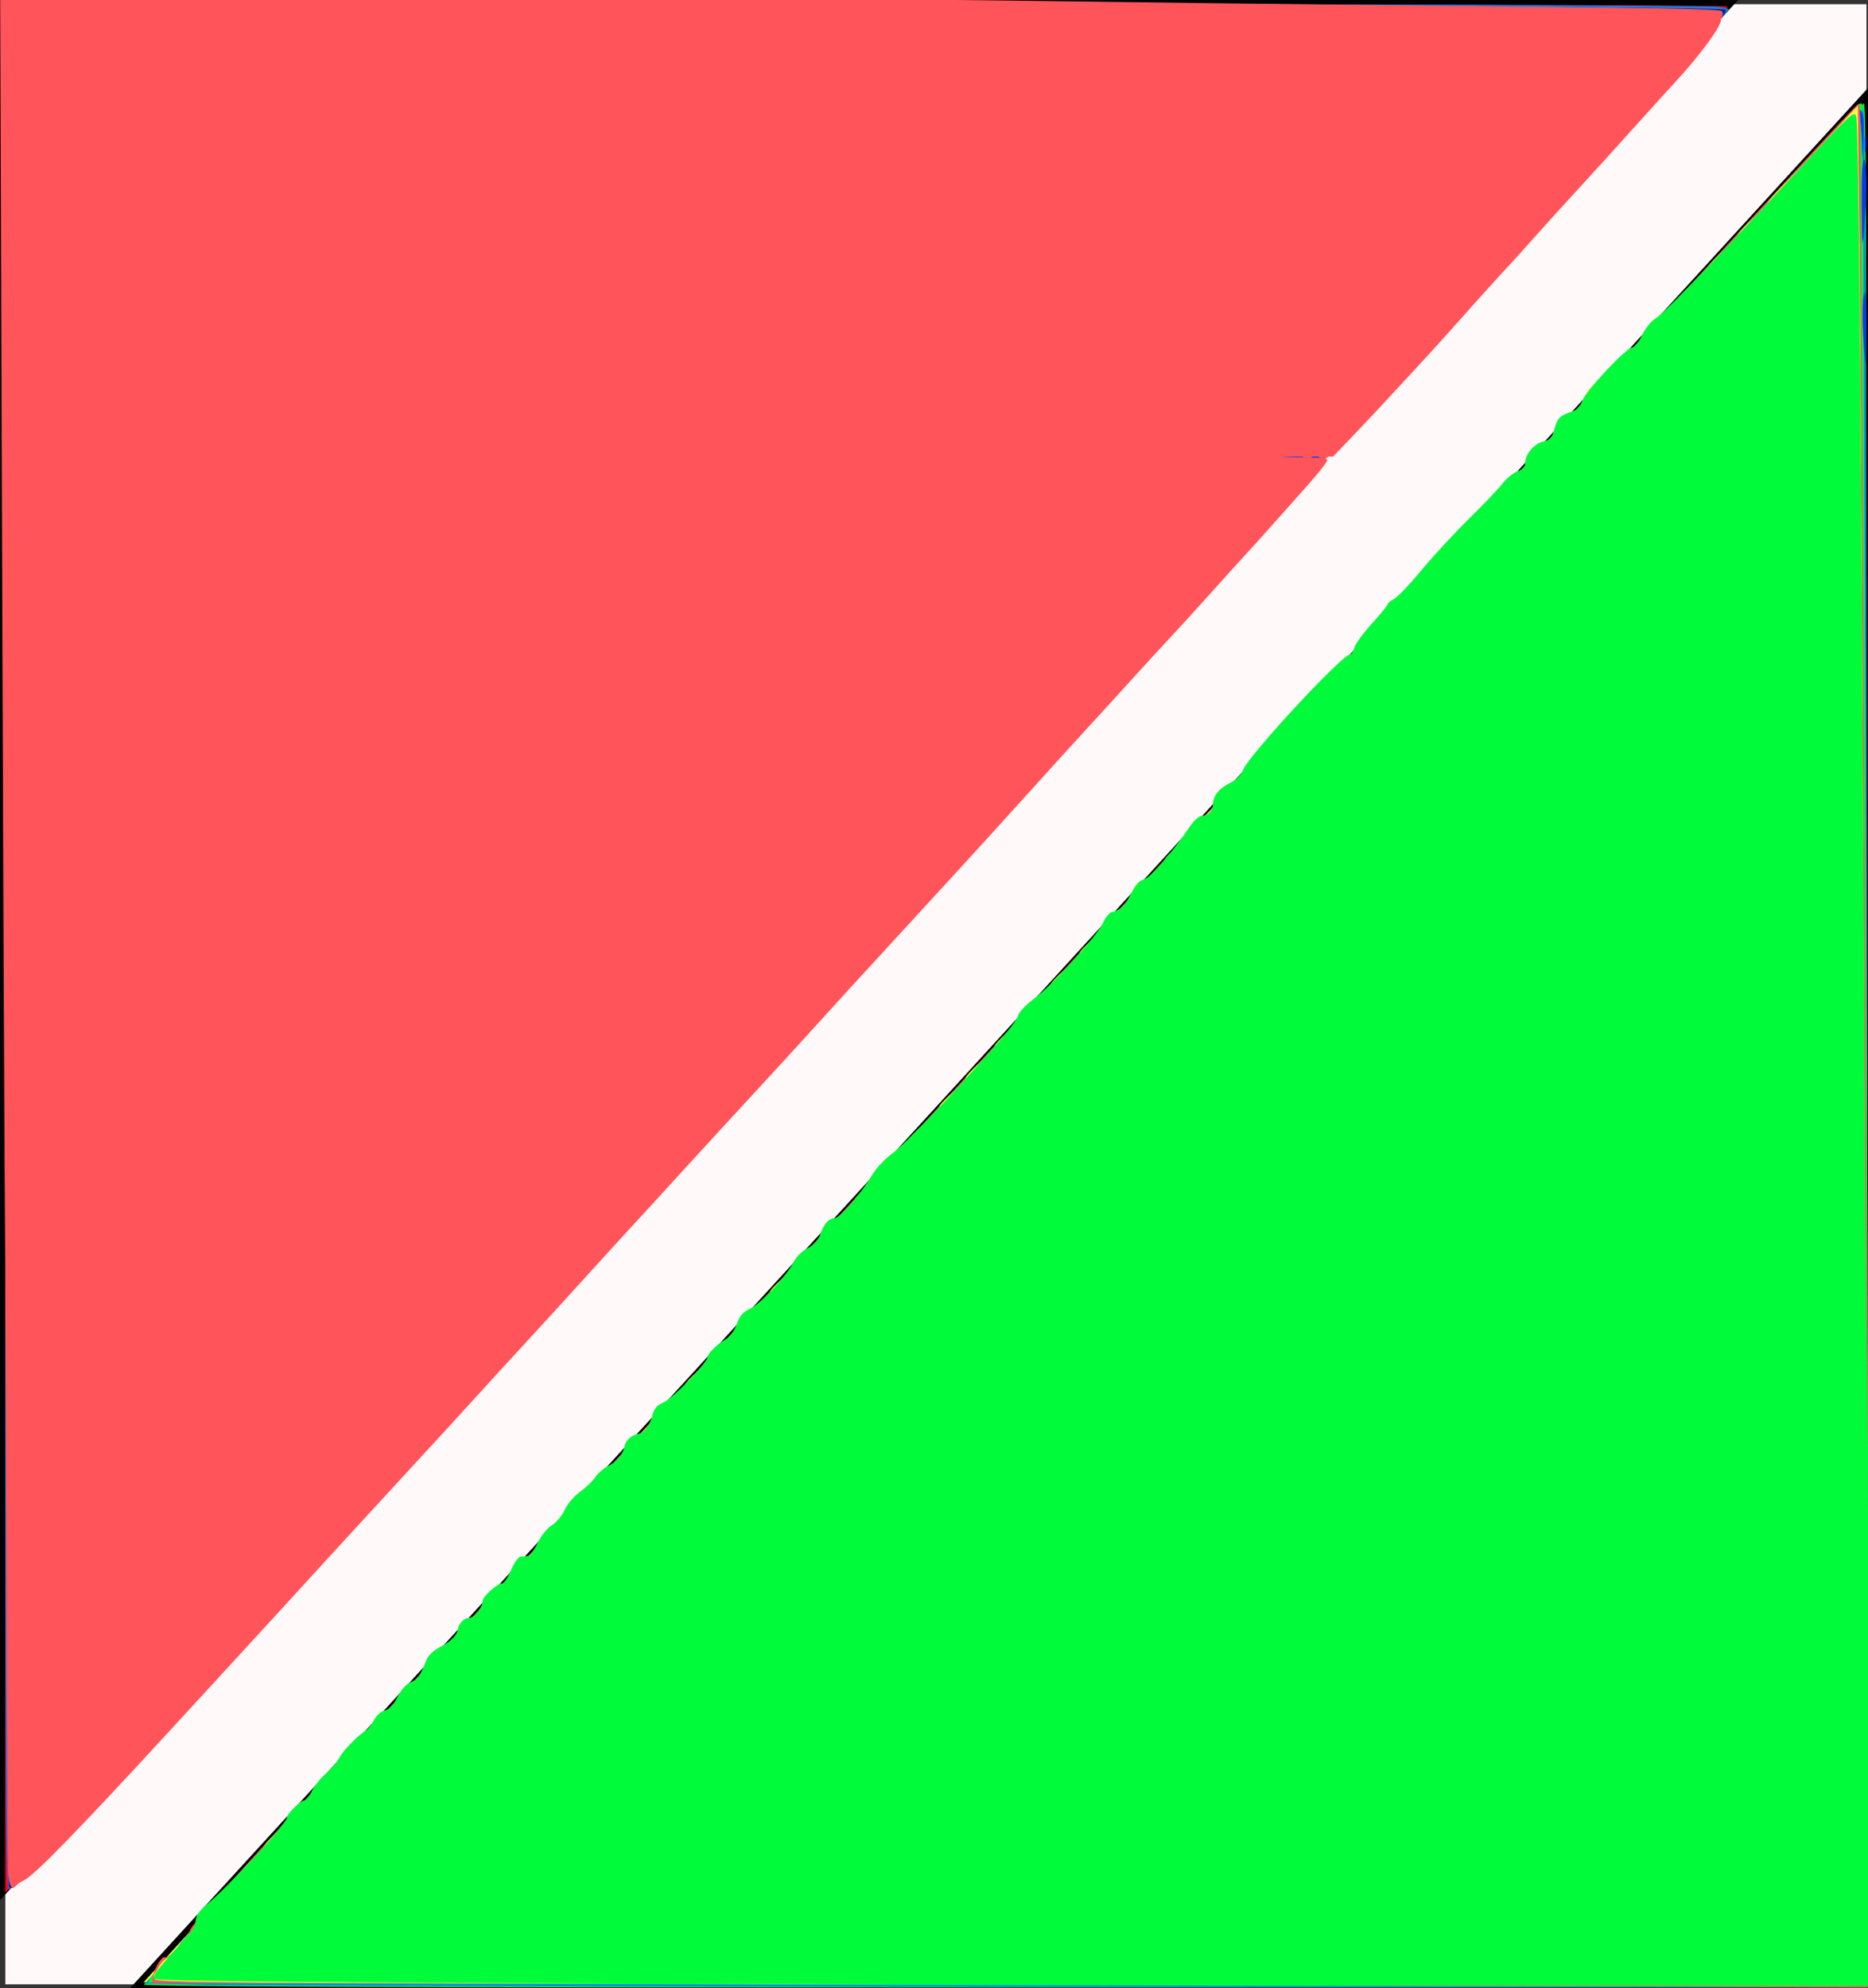 <?xml version="1.0" encoding="UTF-8" standalone="no"?>
<svg
   xmlns:dc="http://purl.org/dc/elements/1.1/"
   xmlns:cc="http://creativecommons.org/ns#"
   xmlns:rdf="http://www.w3.org/1999/02/22-rdf-syntax-ns#"
   xmlns:svg="http://www.w3.org/2000/svg"
   xmlns="http://www.w3.org/2000/svg"
   xmlns:sodipodi="http://sodipodi.sourceforge.net/DTD/sodipodi-0.dtd"
   xmlns:inkscape="http://www.inkscape.org/namespaces/inkscape"
   width="142.923mm"
   height="152.091mm"
   viewBox="0 0 142.923 152.091"
   version="1.1"
   id="svg6"
   sodipodi:docname="RougeClair.Vert(blanc).svg"
   inkscape:version="1.0.1 (3bc2e813f5, 2020-09-07)">
  <rect x="0" y="0" width="142.923" height="152.091" fill="#333333" stroke="none"/>
  <defs
     id="defs10" />
  <sodipodi:namedview
     pagecolor="#ffffff"
     bordercolor="#666666"
     borderopacity="1"
     objecttolerance="10"
     gridtolerance="10"
     guidetolerance="10"
     inkscape:pageopacity="0"
     inkscape:pageshadow="2"
     inkscape:window-width="1920"
     inkscape:window-height="995"
     id="namedview8"
     showgrid="false"
     inkscape:zoom="1.3089093"
     inkscape:cx="344.86082"
     inkscape:cy="144.13905"
     inkscape:window-x="0"
     inkscape:window-y="24"
     inkscape:window-maximized="1"
     inkscape:current-layer="svg6"
     inkscape:document-rotation="0" />
  <path
     style="fill:#003cf9;fill-opacity:1;stroke-width:1.374;stroke-linecap:round;stroke-linejoin:round"
     d=""
     id="path1467"
     transform="scale(0.265)" />
  <path
     style="fill:#003cf9;fill-opacity:1;stroke-width:1.374;stroke-linecap:round;stroke-linejoin:round"
     d=""
     id="path1469"
     transform="scale(0.265)" />
  <path
     style="fill:#fffa40;fill-opacity:1;stroke-width:1.374;stroke-linecap:round;stroke-linejoin:round"
     d=""
     id="path1569"
     transform="scale(0.265)" />
  <path
     style="fill:#00fb3a;fill-opacity:1;stroke-width:1.374;stroke-linecap:round;stroke-linejoin:round"
     d=""
     id="path877"
     transform="scale(0.265)" />
  <g
     id="g6000">
    <rect
       style="fill:#fff9f9;stroke-width:5.146;stroke-linecap:round;stroke-linejoin:round"
       id="rect5961"
       width="142.397"
       height="151.47"
       x="0.409"
       y="0.322" />
    <g
       id="g1339">
      <g
         id="g1150">
        <g
           id="g1084">
          <path
             style="fill:#001e7c;fill-opacity:1;stroke:#000000;stroke-width:0.461px;stroke-linecap:butt;stroke-linejoin:miter;stroke-opacity:1"
             d="m 0.23,0.23 c 4.4e-4,48.179 0,144.535 0,144.535 L 132.46,0.23 Z"
             id="path841" />
          <path
             style="fill:#fffa40;fill-opacity:1;stroke:#000000;stroke-width:0.461px;stroke-linecap:butt;stroke-linejoin:miter;stroke-opacity:1"
             d="m 142.692,151.861 c -4.5e-4,-48.179 0,-144.535 0,-144.535 L 10.463,151.861 Z"
             id="path841-3" />
        </g>
        <path
           style="fill:#ff001f;fill-opacity:1;stroke-width:1.374;stroke-linecap:round;stroke-linejoin:round"
           d="M 1.546,336.407 V 127.275 H 193.089 384.632 l -3.498,3.629 c -1.924,1.996 -86.786,94.735 -188.583,206.088 C 90.754,448.343 6.134,540.82 4.506,542.495 l -2.96,3.045 z"
           id="path1138"
           transform="scale(0.265)" />
        <path
           style="fill:#ff001f;fill-opacity:1;stroke-width:1.374;stroke-linecap:round;stroke-linejoin:round"
           d="M 1.546,64.245 V 1.215 H 250.29 c 142.794,0 248.636,0.286 248.489,0.672 -0.14,0.37 -25.868,28.711 -57.172,62.981 l -56.918,62.309 -191.572,0.048 -191.572,0.048 z"
           id="path1140"
           transform="scale(0.265)" />
        <path
           style="fill:#ff001f;fill-opacity:1;stroke-width:1.374;stroke-linecap:round;stroke-linejoin:round"
           d="M 1.546,273.756 V 1.215 H 231.767 c 126.621,0 238.512,0.226 248.646,0.503 l 18.425,0.503 -1.972,2.362 C 494.352,7.595 452.131,54.023 414.103,95.592 159.361,374.06 5.51,542.182 3.74,544.019 l -2.194,2.277 z"
           id="path1142"
           transform="scale(0.265)" />
      </g>
      <path
         style="fill:#00fb3a;fill-opacity:1;stroke-width:1.374;stroke-linecap:round;stroke-linejoin:round"
         d="m 41.563,572.846 c 0.157,-0.47 96.332,-105.844 213.723,-234.164 L 468.725,105.37 h 35.021 35.021 v 234.164 234.164 h -248.744 c -182.909,0 -248.669,-0.226 -248.459,-0.854 z"
         id="path1206"
         transform="scale(0.265)" />
      <path
         style="fill:#00fb3a;fill-opacity:1;stroke-width:1.374;stroke-linecap:round;stroke-linejoin:round"
         d="m 471.627,102.317 c 5.718,-6.761 66.033,-72.48 66.566,-72.529 0.315,-0.029 0.573,16.965 0.573,37.764 v 37.818 h -34.861 -34.861 z"
         id="path1208"
         transform="scale(0.265)" />
      <path
         style="fill:#0087fa;fill-opacity:1;stroke-width:1.374;stroke-linecap:round;stroke-linejoin:round"
         d="M 1.505,273.47 V 0.557 L 247.32,0.944 C 382.519,1.157 494.507,1.625 496.183,1.984 l 3.047,0.652 -14.497,16.032 C 445.605,61.939 4.664,543.792 2.784,545.334 1.589,546.314 1.505,528.572 1.505,273.47 Z"
         id="path1266"
         transform="scale(0.265)" />
      <path
         style="fill:#0087fa;fill-opacity:1;stroke-width:1.374;stroke-linecap:round;stroke-linejoin:round"
         d="m 58.55,572.958 -16.68,-0.405 1.95,-1.83 c 1.072,-1.007 1.781,-2.102 1.576,-2.435 -0.206,-0.333 1.049,-1.744 2.788,-3.136 1.739,-1.392 3.379,-3.086 3.644,-3.765 0.266,-0.679 10.963,-12.711 23.772,-26.74 98.197,-107.543 388.763,-425.324 394.26,-431.187 1.97,-2.101 10.915,-11.899 19.878,-21.774 8.963,-9.875 23.365,-25.619 32.003,-34.987 l 15.706,-17.034 0.699,3.282 c 0.413,1.937 0.808,113.433 0.964,272.017 L 539.376,573.699 307.303,573.531 C 179.663,573.438 67.725,573.18 58.55,572.958 Z"
         id="path1268"
         transform="scale(0.265)" />
      <path
         style="fill:#001e7c;fill-opacity:1;stroke-width:1.374;stroke-linecap:round;stroke-linejoin:round"
         d="M 2.59,544.601 C 2.187,543.969 1.786,430.86 1.622,271.617 L 1.342,-0.287 69.61,0.271 C 107.157,0.577 218.772,1.09 317.641,1.41 c 128.26,0.415 180.002,0.821 180.598,1.417 0.604,0.604 -5.402,7.67 -21.694,25.522 -12.391,13.578 -26.605,29.157 -31.586,34.619 -10.226,11.214 -79.006,86.516 -105.022,114.981 -16.325,17.862 -35.917,39.272 -61.87,67.614 -6.542,7.143 -19.281,21.067 -28.311,30.942 -16.536,18.083 -54.697,59.778 -99.293,108.487 -13.273,14.497 -48.987,53.518 -79.364,86.713 -30.378,33.196 -57.085,62.246 -59.35,64.558 -2.265,2.311 -5.098,5.375 -6.295,6.809 -1.727,2.069 -2.319,2.384 -2.865,1.528 z"
         id="path1322"
         transform="scale(0.265)" />
      <path
         style="fill:#00fb3a;fill-opacity:1;stroke-width:1.374;stroke-linecap:round;stroke-linejoin:round"
         d="M 238.343,572.925 C 130.983,572.696 43.004,572.432 42.833,572.34 c -0.17,-0.093 0.341,-0.887 1.136,-1.765 0.795,-0.878 1.45,-2.156 1.455,-2.84 0.006,-0.684 0.781,-1.629 1.724,-2.1 2.512,-1.256 4.786,-3.482 6.046,-5.919 1.049,-2.029 13.201,-15.82 30.425,-34.529 4.255,-4.622 17.313,-18.89 29.017,-31.706 11.704,-12.816 26.15,-28.631 32.103,-35.144 5.952,-6.513 20.562,-22.5 32.467,-35.526 24.284,-26.573 35.594,-38.947 60.428,-66.112 9.425,-10.309 29.684,-32.479 45.021,-49.267 15.337,-16.788 35.442,-38.779 44.678,-48.87 9.236,-10.09 24.106,-26.339 33.045,-36.107 40.81,-44.597 49.825,-54.448 65.55,-71.628 9.231,-10.085 27.614,-30.186 40.85,-44.669 53.148,-58.153 69.624,-76.051 70.197,-76.253 0.33,-0.117 0.656,0.227 0.725,0.764 0.227,1.772 1.63,339.736 1.837,442.374 l 0.203,100.656 -53.098,-0.179 c -29.204,-0.099 -140.938,-0.367 -248.298,-0.596 z"
         id="path1324"
         transform="scale(0.265)" />
    </g>
    <path
       style="fill:#003cf9;fill-opacity:1;stroke-width:1.374;stroke-linecap:round;stroke-linejoin:round"
       d="M 2.411,539.8 C 2.199,536.943 1.939,450.806 1.832,348.383 L 1.637,162.159 H 178.374 355.111 l -3.104,3.247 C 350.299,167.192 280.351,243.59 196.566,335.181 20.356,527.806 5.035,544.459 3.748,544.766 3.086,544.924 2.679,543.413 2.411,539.8 Z"
       id="path1449"
       transform="scale(0.265)" />
    <path
       style="fill:#003cf9;fill-opacity:1;stroke-width:1.374;stroke-linecap:round;stroke-linejoin:round"
       d="M 2.241,539.381 C 1.976,536.335 1.689,413.599 1.603,266.635 L 1.445,-0.572 16.343,-0.564 c 8.194,0.004 44.98,0.351 81.747,0.771 C 134.858,0.626 217.541,1.126 281.831,1.317 422.276,1.733 495.337,2.39 496.873,3.251 c 0.997,0.558 0.986,0.808 -0.085,2.036 -0.672,0.77 -1.352,1.807 -1.512,2.305 -0.384,1.197 -7.118,8.663 -78.758,87.323 -33.492,36.774 -71.826,78.884 -85.185,93.576 -37.257,40.974 -270.575,295.835 -300.249,327.971 -14.453,15.652 -26.747,28.459 -27.321,28.459 -0.741,0 -1.182,-1.604 -1.523,-5.539 z"
       id="path1453"
       transform="scale(0.265)" />
    <path
       style="fill:#003cf9;fill-opacity:1;stroke-width:1.374;stroke-linecap:round;stroke-linejoin:round"
       d="m 537.918,96.264 c -0.257,-4.727 -0.172,-9.798 0.187,-11.269 0.462,-1.889 0.677,0.635 0.732,8.595 0.043,6.198 -0.041,11.269 -0.187,11.269 -0.146,0 -0.475,-3.868 -0.732,-8.595 z"
       id="path1459"
       transform="scale(0.265)" />
    <path
       style="fill:#003cf9;fill-opacity:1;stroke-width:1.374;stroke-linecap:round;stroke-linejoin:round"
       d="m 537.506,59.593 c -0.075,-8.61 0.161,-13.561 0.646,-13.561 0.881,0 0.903,10.816 0.043,20.628 -0.495,5.64 -0.585,4.71 -0.688,-7.067 z"
       id="path1461"
       transform="scale(0.265)" />
    <path
       style="fill:#003cf9;fill-opacity:1;stroke-width:1.374;stroke-linecap:round;stroke-linejoin:round"
       d="m 537.534,40.684 c -0.092,-3.151 -0.382,-6.589 -0.643,-7.64 -0.359,-1.442 -0.255,-1.706 0.424,-1.076 0.6,0.556 0.814,3.097 0.643,7.64 l -0.256,6.806 z"
       id="path1473"
       transform="scale(0.265)" />
    <path
       style="fill:#003cf9;fill-opacity:1;stroke-width:1.374;stroke-linecap:round;stroke-linejoin:round"
       d="m 538.38,41.448 c 0,-2.311 0.143,-3.257 0.318,-2.101 0.175,1.156 0.175,3.046 0,4.202 -0.175,1.156 -0.318,0.21 -0.318,-2.101 z"
       id="path1475"
       transform="scale(0.265)" />
    <path
       style="fill:#ff5459;fill-opacity:1;stroke-width:1.374;stroke-linecap:round;stroke-linejoin:round"
       d="M 2.3,540.145 C 2.073,537.519 1.707,444.522 1.487,333.485 L 1.087,131.599 H 192.138 c 105.078,0 190.936,0.291 190.796,0.646 -0.702,1.782 -351.516,385.035 -369.024,403.148 -5.065,5.24 -9.656,9.527 -10.203,9.527 -0.665,0 -1.13,-1.577 -1.406,-4.775 z"
       id="path933"
       transform="scale(0.265)" />
    <path
       style="fill:#ff5459;fill-opacity:1;stroke-width:1.374;stroke-linecap:round;stroke-linejoin:round"
       d="M 1.063,65.513 V -0.572 H 31.742 c 16.873,0 69.044,0.328 115.936,0.728 46.892,0.4 131.327,0.935 187.633,1.188 122.677,0.551 160.976,0.989 161.835,1.848 1.083,1.083 -1.59,5.205 -8.13,12.538 -3.434,3.85 -28.521,31.495 -55.749,61.435 L 383.762,131.599 H 192.412 1.063 Z"
       id="path935"
       transform="scale(0.265)" />
    <path
       style="fill:#ff5459;fill-opacity:1;stroke-width:1.374;stroke-linecap:round;stroke-linejoin:round"
       d="m 414.002,573.109 c -69.333,-0.253 -180.988,-0.511 -248.122,-0.573 l -122.063,-0.112 0.361,-1.989 c 0.415,-2.287 2.487,-5.717 3.313,-5.484 1.244,0.351 3.963,-1.842 5.643,-4.55 0.981,-1.581 1.785,-3.105 1.787,-3.387 0.007,-0.772 11.517,-13.728 34.839,-39.215 11.535,-12.606 68.574,-75.005 126.752,-138.665 C 478.883,92.044 535.766,29.988 536.549,29.988 c 0.273,0 0.512,1.461 0.532,3.247 0.362,33.623 1.85,304.501 1.953,355.449 0.077,38.238 0.39,95.48 0.696,127.205 0.306,31.725 0.506,57.682 0.444,57.682 -0.062,0 -56.839,-0.207 -126.171,-0.461 z"
       id="path937"
       transform="scale(0.265)" />
    <path
       style="fill:#ff5459;fill-opacity:1;stroke-width:1.374;stroke-linecap:round;stroke-linejoin:round"
       d="M 3.116,543.108 C 2.492,541.482 1.873,418.36 1.386,199.326 L 0.942,-0.728 92.873,-0.276 c 50.562,0.249 107.058,0.593 125.547,0.764 18.489,0.171 83.466,0.672 144.395,1.112 60.929,0.441 116.015,1.027 122.415,1.304 l 11.636,0.503 -0.159,1.921 c -0.087,1.057 -0.596,2.089 -1.131,2.294 -0.535,0.205 -0.972,0.716 -0.972,1.136 0,0.888 -1.955,3.285 -9.457,11.596 -2.993,3.316 -6.001,6.672 -6.686,7.459 -1.035,1.189 -11.442,12.673 -14.036,15.487 -7.127,7.732 -18.831,20.626 -23.302,25.671 -3.151,3.556 -7.468,8.358 -9.591,10.672 -8.45,9.205 -11.453,12.472 -12.217,13.287 -3.856,4.112 -29.229,32.152 -32.399,35.805 l -2.486,2.865 -68.871,0.187 -68.871,0.187 68.241,0.199 68.241,0.199 -6.358,7.112 c -3.497,3.912 -10.999,12.204 -16.672,18.427 -5.673,6.223 -14.227,15.656 -19.009,20.961 -4.782,5.305 -10.301,11.365 -12.265,13.466 -1.963,2.101 -7.315,7.946 -11.892,12.988 -4.577,5.042 -9.716,10.676 -11.419,12.52 -1.703,1.844 -3.445,3.734 -3.87,4.202 -12.355,13.597 -18.175,19.97 -21.36,23.388 -2.153,2.311 -5.962,6.449 -8.463,9.195 -12.867,14.124 -19.504,21.378 -23.704,25.91 -2.552,2.753 -6.162,6.724 -8.022,8.825 -1.86,2.101 -3.576,3.992 -3.812,4.202 -0.237,0.21 -4.172,4.508 -8.745,9.55 -4.573,5.042 -9.708,10.676 -11.412,12.52 -1.703,1.844 -3.45,3.734 -3.882,4.202 -0.431,0.468 -31.17,34.027 -68.307,74.576 -37.137,40.549 -69.29,75.616 -71.45,77.927 -2.16,2.311 -7.693,8.328 -12.295,13.37 -4.602,5.042 -8.738,9.512 -9.191,9.932 -0.453,0.42 -4.571,4.89 -9.151,9.932 -4.58,5.042 -8.679,9.545 -9.108,10.007 -19.948,21.43 -21.43,22.948 -25.857,26.474 -3.028,2.412 -3.266,2.478 -3.813,1.052 z"
       id="path939"
       transform="scale(0.265)" />
    <path
       style="fill:#ff5459;fill-opacity:1;stroke-width:1.374;stroke-linecap:round;stroke-linejoin:round"
       d="M 2.979,543.569 C 2.293,541.852 0.351,9.321 0.996,-0.451 1.051,-1.289 4.089,-1.394 17.68,-1.029 c 9.139,0.246 66.296,0.638 127.014,0.872 60.718,0.234 115.898,0.575 122.621,0.758 6.723,0.183 58.465,0.68 114.981,1.104 56.517,0.424 105.422,0.99 108.678,1.256 5.181,0.424 5.921,0.669 5.921,1.965 0,1.628 -3.067,6.138 -6.002,8.827 -1.032,0.945 -1.627,1.719 -1.322,1.719 0.305,0 -1.103,1.78 -3.128,3.956 -10.256,11.02 -12.906,13.946 -15.807,17.456 -1.206,1.46 -5.903,6.625 -10.438,11.478 -4.535,4.853 -9.736,10.511 -11.559,12.572 -3.375,3.817 -16.282,18.187 -21.218,23.624 -1.498,1.65 -4.832,5.26 -7.409,8.022 -5.471,5.864 -7.212,7.772 -14.415,15.796 -2.941,3.276 -7.216,8.037 -9.499,10.58 -2.283,2.542 -5.156,5.654 -6.384,6.915 -1.228,1.261 -2.752,3.066 -3.386,4.011 -1.153,1.719 -1.157,1.719 -26.468,1.894 l -25.315,0.175 24.379,0.398 24.379,0.398 -2.606,2.773 c -2.82,3.002 -5.442,5.922 -14.32,15.944 -6.158,6.953 -10.999,12.245 -15.597,17.048 -1.575,1.645 -3.945,4.241 -5.268,5.768 -3.404,3.931 -15.625,17.272 -20.011,21.845 -2.032,2.118 -3.58,3.851 -3.442,3.851 0.138,0 -1.294,1.682 -3.182,3.739 -5.917,6.443 -13.287,14.395 -15.276,16.483 -1.984,2.083 -11.09,12.193 -13.512,15.002 -0.762,0.884 -4.851,5.353 -9.087,9.932 -4.236,4.579 -9.889,10.731 -12.564,13.673 -2.674,2.941 -5.569,6.055 -6.433,6.919 -0.864,0.864 -4.149,4.455 -7.3,7.98 -3.151,3.525 -7.665,8.491 -10.03,11.035 -2.365,2.544 -6.457,7.032 -9.094,9.974 -2.637,2.941 -6.384,7.067 -8.327,9.168 -1.943,2.101 -8.652,9.407 -14.909,16.235 -6.257,6.828 -11.662,12.415 -12.012,12.415 -0.35,0 -0.636,0.385 -0.636,0.856 0,0.471 -1.977,2.9 -4.393,5.398 -2.416,2.498 -4.909,5.14 -5.539,5.87 -3.291,3.814 -15.455,17.06 -19.238,20.951 -2.387,2.455 -4.369,4.608 -4.403,4.785 -0.068,0.349 -4.317,5.046 -10.356,11.447 -2.101,2.227 -4.808,5.194 -6.015,6.594 -1.207,1.4 -5.161,5.767 -8.786,9.705 -3.625,3.938 -7.279,7.915 -8.119,8.837 -7.178,7.878 -15.945,17.4 -19.1,20.744 -2.101,2.227 -5.883,6.344 -8.404,9.15 -2.521,2.806 -6.556,7.208 -8.966,9.783 -2.41,2.575 -4.387,4.96 -4.393,5.3 -0.006,0.34 -0.355,0.406 -0.775,0.146 -0.42,-0.26 -0.764,-0.02 -0.764,0.533 0,0.553 -1.85,2.791 -4.112,4.974 -2.262,2.183 -3.991,4.09 -3.844,4.237 0.147,0.147 -1.761,2.227 -4.241,4.621 -2.48,2.394 -4.292,4.353 -4.026,4.353 0.265,0 -1.627,2.083 -4.205,4.629 -2.578,2.546 -4.795,4.908 -4.927,5.25 -0.132,0.341 -4.22,4.876 -9.085,10.078 -4.865,5.201 -11.213,12.036 -14.108,15.187 -8.309,9.047 -12.631,13.733 -17.238,18.692 -2.356,2.535 -6.137,6.629 -8.404,9.097 -2.266,2.468 -6.063,5.986 -8.438,7.817 -3.739,2.884 -4.387,3.152 -4.845,2.006 z"
       id="path941"
       transform="scale(0.265)" />
    <path
       style="fill:#ff5459;fill-opacity:1;stroke-width:1.374;stroke-linecap:round;stroke-linejoin:round"
       d="m 358.435,131.809 c 1.373,-0.17 3.436,-0.167 4.584,0.008 1.148,0.174 0.025,0.313 -2.497,0.309 -2.521,-0.004 -3.46,-0.147 -2.087,-0.317 z"
       id="path943"
       transform="scale(0.265)" />
    <path
       style="fill:#ff5459;fill-opacity:1;stroke-width:1.374;stroke-linecap:round;stroke-linejoin:round"
       d="M 3.077,543.561 C 2.592,542.776 1.925,441.531 1.43,293.566 1.21,227.805 0.827,134.766 0.58,86.812 0.28,28.608 0.386,-0.536 0.9,-0.853 1.761,-1.386 268.586,-0.083 288.325,0.55 c 6.933,0.222 53.518,0.74 103.521,1.149 50.003,0.41 94.096,0.958 97.982,1.218 6.612,0.443 7.067,0.581 7.067,2.142 0,0.918 -0.585,2.519 -1.301,3.558 -1.817,2.639 -9.587,11.77 -14.284,16.787 -2.164,2.311 -6.332,6.952 -9.264,10.314 -2.931,3.362 -5.852,6.628 -6.49,7.258 -1.177,1.162 -16.304,17.701 -21.316,23.304 -1.504,1.682 -5.83,6.49 -9.611,10.684 -3.782,4.194 -7.22,8.007 -7.64,8.474 -0.42,0.467 -4.202,4.589 -8.404,9.161 -4.202,4.571 -9.531,10.404 -11.842,12.961 -2.311,2.557 -8.156,9.007 -12.988,14.333 l -8.786,9.684 -19.864,0.188 -19.864,0.188 18.909,0.218 c 10.4,0.12 18.909,0.42 18.909,0.667 0,0.247 -3.008,3.786 -6.685,7.864 -3.677,4.078 -9.26,10.316 -12.407,13.863 -3.147,3.546 -7.656,8.51 -10.02,11.031 -2.363,2.521 -5.977,6.461 -8.029,8.755 -2.053,2.294 -7.514,8.25 -12.136,13.236 -4.622,4.986 -10.256,11.188 -12.519,13.783 -3.387,3.883 -17.368,19.129 -20.378,22.222 -0.445,0.458 -4.018,4.442 -7.94,8.854 -3.922,4.412 -10.949,12.145 -15.616,17.185 -4.667,5.04 -10.376,11.228 -12.688,13.751 -2.311,2.524 -4.38,4.76 -4.598,4.971 -0.218,0.21 -3.987,4.336 -8.376,9.169 -4.389,4.832 -9.403,10.333 -11.141,12.224 -1.739,1.891 -7.223,7.907 -12.186,13.37 -4.964,5.463 -13.217,14.401 -18.341,19.864 -5.124,5.463 -10.311,11.118 -11.526,12.567 -1.215,1.449 -2.897,3.348 -3.737,4.219 -3.471,3.598 -25.522,27.626 -29.414,32.05 -3.754,4.267 -8.997,10.007 -37.742,41.316 -12.771,13.91 -15.925,17.337 -20.382,22.143 -2.344,2.528 -5.954,6.467 -8.022,8.753 -2.068,2.286 -4.98,5.436 -6.47,7 -1.491,1.564 -3.833,4.163 -5.206,5.776 -1.372,1.613 -4.794,5.346 -7.604,8.295 -4.374,4.593 -8.21,8.787 -18.392,20.112 -1.003,1.116 -5.194,5.666 -9.313,10.112 -4.119,4.446 -8.573,9.259 -9.897,10.696 -1.324,1.437 -4.015,4.332 -5.979,6.433 -1.964,2.101 -7.519,8.11 -12.345,13.352 -9.593,10.422 -14.313,14.963 -17.689,17.016 -2.497,1.518 -2.696,1.564 -3.204,0.742 z"
       id="path945"
       transform="scale(0.265)" />
    <path
       style="fill:#ff5459;fill-opacity:1;stroke-width:1.374;stroke-linecap:round;stroke-linejoin:round"
       d="m 376.39,131.834 c 0.743,-0.194 1.775,-0.181 2.292,0.028 0.517,0.209 -0.091,0.368 -1.352,0.352 -1.261,-0.016 -1.684,-0.187 -0.94,-0.381 z"
       id="path947"
       transform="scale(0.265)" />
    <path
       style="fill:#ff5459;fill-opacity:1;stroke-width:1.374;stroke-linecap:round;stroke-linejoin:round"
       d="m 380.974,131.834 c 0.743,-0.194 1.775,-0.181 2.292,0.028 0.517,0.209 -0.091,0.368 -1.352,0.352 -1.261,-0.016 -1.684,-0.187 -0.94,-0.381 z"
       id="path949"
       transform="scale(0.265)" />
    <path
       style="fill:#ff5459;fill-opacity:1;stroke-width:1.374;stroke-linecap:round;stroke-linejoin:round"
       d="M 2.974,543.394 C 2.359,542.398 0.928,261.164 0.789,114.027 L 0.681,-0.954 112.988,-0.732 c 61.769,0.122 135.514,0.549 163.877,0.949 28.363,0.4 86.637,1.065 129.497,1.479 42.86,0.414 80.803,0.966 84.318,1.228 l 6.391,0.475 -0.426,2.627 c -0.297,1.83 -2.342,4.876 -6.747,10.047 -7.184,8.434 -6.209,7.348 -28.601,31.868 -9.209,10.085 -23.079,25.384 -30.823,33.998 -7.743,8.614 -14.617,16.213 -15.276,16.887 -0.658,0.674 -2.572,2.737 -4.253,4.586 -20.194,22.211 -25.831,28.193 -26.599,28.225 -0.498,0.021 -5.546,0.089 -11.219,0.152 l -10.314,0.114 10.123,0.252 c 5.568,0.138 10.123,0.45 10.123,0.693 0,1 -8.847,10.903 -53.423,59.799 -3.603,3.952 -6.905,7.562 -7.338,8.022 -0.433,0.46 -2.84,3.083 -5.348,5.828 -2.508,2.745 -7.54,8.246 -11.181,12.224 -3.642,3.978 -7.252,7.957 -8.022,8.843 -0.77,0.886 -4.151,4.623 -7.513,8.305 -3.362,3.682 -6.8,7.453 -7.64,8.38 -12.568,13.863 -16.197,17.825 -21.392,23.355 -3.362,3.578 -10.753,11.623 -16.426,17.878 -5.673,6.255 -10.669,11.75 -11.103,12.212 -0.434,0.462 -4.56,4.954 -9.168,9.981 -4.608,5.028 -8.894,9.685 -9.525,10.349 -2.406,2.534 -16.051,17.436 -21.089,23.032 -2.898,3.218 -12.632,13.876 -21.632,23.684 -9,9.808 -19.022,20.755 -22.271,24.327 -8.753,9.623 -22.846,25.026 -25.159,27.499 -0.63,0.674 -4.756,5.162 -9.168,9.973 -13.573,14.801 -14.87,16.21 -20.369,22.12 -5.428,5.833 -21.927,23.864 -26.921,29.42 -1.514,1.684 -6.534,7.179 -11.156,12.21 -4.622,5.032 -8.748,9.533 -9.168,10.003 -0.42,0.47 -4.887,5.289 -9.925,10.71 -22.549,24.258 -27.778,29.556 -31.331,31.741 -2.631,1.619 -3.166,1.71 -3.819,0.654 z"
       id="path951"
       transform="scale(0.265)" />
    <path
       style="fill:#ff5459;fill-opacity:1;stroke-width:1.374;stroke-linecap:round;stroke-linejoin:round"
       d="M 3.031,543.485 C 2.803,543.116 2.438,512.776 2.22,476.063 2.002,439.349 1.652,385.245 1.442,355.832 1.232,326.418 0.834,233.973 0.556,150.398 L 0.051,-1.555 123.369,-1.012 c 67.825,0.299 145.665,0.857 172.978,1.241 27.313,0.384 81.117,1.04 119.565,1.458 38.448,0.418 72.398,0.97 75.445,1.226 5.456,0.459 5.539,0.498 5.539,2.619 0,2.154 -5.978,10.346 -13.386,18.344 -1.751,1.891 -5.19,5.673 -7.641,8.404 -7.766,8.655 -17.387,19.253 -22.521,24.81 -2.731,2.956 -7.716,8.467 -11.078,12.247 -3.362,3.78 -6.301,7.045 -6.531,7.255 -0.712,0.649 -9.221,10.059 -15.232,16.845 -3.146,3.551 -7.807,8.691 -10.358,11.423 -2.551,2.731 -6.338,6.83 -8.415,9.109 -2.077,2.279 -6.715,7.221 -10.307,10.984 l -6.531,6.841 -7.603,0.047 -7.603,0.047 6.685,0.267 c 3.677,0.147 6.685,0.549 6.685,0.894 0,0.635 -3.543,4.914 -9.895,11.95 -1.911,2.117 -4.826,5.383 -6.478,7.258 -1.651,1.875 -4.746,5.302 -6.876,7.616 -2.13,2.314 -6.794,7.471 -10.364,11.46 -3.57,3.989 -8.742,9.659 -11.494,12.6 -2.752,2.941 -8.426,9.129 -12.609,13.75 -4.183,4.621 -9.363,10.294 -11.51,12.606 -2.148,2.312 -9.234,10.111 -15.747,17.331 -6.513,7.22 -15.73,17.362 -20.482,22.538 -10.016,10.91 -12.773,13.914 -23.666,25.789 -4.409,4.806 -8.532,9.293 -9.162,9.97 -0.63,0.677 -4.068,4.462 -7.64,8.41 -3.572,3.948 -8.413,9.26 -10.758,11.804 -16.27,17.645 -24.896,27.031 -30.88,33.598 -3.782,4.151 -7.228,7.925 -7.658,8.387 -2.62,2.816 -11.26,12.242 -14.498,15.818 -8.369,9.243 -18.574,20.42 -22.944,25.131 -2.534,2.732 -8.035,8.735 -12.224,13.339 -4.189,4.604 -8.132,8.929 -8.762,9.61 -1.539,1.663 -6.924,7.514 -13.333,14.488 -2.896,3.151 -6.85,7.449 -8.786,9.55 -5.777,6.269 -21.473,23.4 -25.209,27.515 -1.913,2.107 -7.115,7.78 -11.559,12.606 -4.444,4.826 -14.553,15.823 -22.464,24.437 -24.728,26.927 -37.997,40.545 -40.994,42.073 -3.299,1.683 -3.474,1.718 -4.039,0.803 z"
       id="path953"
       transform="scale(0.265)" />
    <path
       style="fill:#fffa40;fill-opacity:1;stroke-width:1.374;stroke-linecap:round;stroke-linejoin:round"
       d="m 236.565,572.615 c -172.662,-0.174 -191.954,-0.313 -191.954,-1.376 0,-2.018 2.202,-5.559 3.765,-6.055 2.307,-0.732 9.018,-9.43 8.631,-11.186 -0.057,-0.26 1.252,-1.562 2.909,-2.893 1.657,-1.332 2.931,-2.711 2.831,-3.066 -0.1,-0.354 1.444,-2.083 3.431,-3.842 1.987,-1.759 3.534,-3.433 3.438,-3.72 -0.096,-0.288 1.448,-2.017 3.43,-3.844 1.982,-1.827 3.529,-3.581 3.438,-3.899 -0.091,-0.318 1.639,-2.207 3.846,-4.199 2.207,-1.992 3.843,-3.894 3.637,-4.228 -0.206,-0.334 1.515,-2.221 3.825,-4.194 2.31,-1.973 4.029,-3.864 3.82,-4.202 -0.209,-0.338 1.51,-2.229 3.82,-4.202 2.31,-1.973 4.024,-3.872 3.809,-4.22 -0.215,-0.348 1.842,-2.593 4.57,-4.988 2.729,-2.396 4.794,-4.626 4.589,-4.957 -0.205,-0.331 1.511,-2.227 3.813,-4.214 2.301,-1.987 4.023,-3.873 3.826,-4.192 -0.197,-0.319 1.531,-2.194 3.841,-4.168 2.31,-1.973 4.024,-3.872 3.809,-4.22 -0.215,-0.348 1.842,-2.593 4.57,-4.988 2.729,-2.396 4.797,-4.622 4.595,-4.948 -0.201,-0.326 1.524,-2.206 3.834,-4.18 2.31,-1.973 4.023,-3.874 3.806,-4.224 -0.216,-0.35 1.497,-2.251 3.806,-4.224 2.31,-1.973 4.032,-3.859 3.827,-4.191 -0.205,-0.332 1.689,-2.39 4.209,-4.573 2.52,-2.183 4.41,-4.248 4.199,-4.589 -0.211,-0.341 1.324,-2.079 3.411,-3.864 2.087,-1.784 3.633,-3.504 3.437,-3.822 -0.196,-0.318 1.875,-2.538 4.604,-4.934 2.729,-2.396 4.8,-4.616 4.604,-4.933 -0.196,-0.318 1.702,-2.369 4.218,-4.557 2.517,-2.189 4.403,-4.258 4.193,-4.598 -0.21,-0.34 1.508,-2.233 3.817,-4.206 2.31,-1.973 4.031,-3.86 3.825,-4.193 -0.206,-0.333 1.854,-2.573 4.576,-4.978 2.723,-2.405 4.793,-4.628 4.6,-4.94 -0.193,-0.312 1.532,-2.193 3.834,-4.18 2.301,-1.987 4.011,-3.893 3.799,-4.236 -0.212,-0.343 1.504,-2.238 3.814,-4.212 2.31,-1.973 4.029,-3.864 3.82,-4.202 -0.209,-0.338 1.853,-2.574 4.582,-4.97 2.729,-2.396 4.801,-4.615 4.605,-4.932 -0.196,-0.317 1.527,-2.202 3.828,-4.189 2.301,-1.987 4.011,-3.893 3.799,-4.236 -0.212,-0.343 1.504,-2.238 3.814,-4.212 2.31,-1.973 4.029,-3.864 3.82,-4.202 -0.209,-0.338 1.844,-2.566 4.562,-4.952 2.718,-2.386 4.863,-4.618 4.767,-4.961 -0.096,-0.343 1.46,-2.07 3.458,-3.838 1.998,-1.768 3.459,-3.495 3.248,-3.836 -0.211,-0.342 1.678,-2.408 4.198,-4.591 2.52,-2.183 4.422,-4.228 4.226,-4.545 -0.196,-0.317 1.872,-2.544 4.594,-4.949 2.723,-2.405 4.787,-4.637 4.588,-4.959 -0.199,-0.322 1.521,-2.212 3.822,-4.198 2.301,-1.987 4.025,-3.871 3.829,-4.187 -0.195,-0.316 1.696,-2.379 4.201,-4.585 2.506,-2.206 4.393,-4.276 4.192,-4.599 -0.2,-0.324 1.519,-2.214 3.82,-4.201 2.301,-1.987 4.015,-3.887 3.807,-4.222 -0.207,-0.335 1.682,-2.401 4.199,-4.59 2.517,-2.189 4.407,-4.252 4.202,-4.584 -0.205,-0.332 1.685,-2.395 4.202,-4.584 2.517,-2.189 4.413,-4.242 4.215,-4.564 -0.199,-0.321 1.522,-2.21 3.823,-4.196 2.301,-1.987 4.011,-3.893 3.799,-4.236 -0.212,-0.343 1.504,-2.238 3.814,-4.212 2.31,-1.973 4.029,-3.864 3.82,-4.202 -0.209,-0.338 1.853,-2.574 4.582,-4.97 2.729,-2.396 4.801,-4.615 4.605,-4.932 -0.196,-0.317 1.527,-2.202 3.828,-4.189 2.301,-1.987 4.005,-3.903 3.785,-4.258 -0.22,-0.355 1.491,-2.261 3.8,-4.234 2.31,-1.973 4.026,-3.868 3.814,-4.211 -0.212,-0.343 1.665,-2.428 4.171,-4.634 2.506,-2.206 4.406,-4.254 4.223,-4.55 -0.183,-0.297 1.295,-2.041 3.286,-3.875 1.99,-1.834 3.542,-3.567 3.448,-3.85 -0.094,-0.283 1.711,-2.234 4.011,-4.337 2.3,-2.102 4.182,-4.157 4.182,-4.566 0,-0.409 1.891,-2.472 4.202,-4.584 2.311,-2.112 4.202,-4.188 4.202,-4.613 0,-0.425 2.213,-2.752 4.918,-5.172 2.705,-2.42 4.767,-4.645 4.581,-4.946 -0.186,-0.301 1.297,-1.993 3.294,-3.761 1.998,-1.768 3.556,-3.489 3.462,-3.825 -0.093,-0.335 1.969,-2.594 4.584,-5.02 2.615,-2.425 4.676,-4.664 4.581,-4.974 -0.095,-0.31 1.624,-2.186 3.82,-4.169 2.196,-1.982 3.916,-3.871 3.821,-4.198 -0.094,-0.326 1.642,-2.253 3.859,-4.281 2.216,-2.028 4.268,-4.311 4.559,-5.073 0.306,-0.801 0.903,-1.154 1.416,-0.837 0.531,0.328 0.682,0.216 0.376,-0.279 -0.284,-0.46 1.348,-2.433 3.673,-4.44 2.301,-1.987 4.02,-3.878 3.82,-4.202 -0.2,-0.324 1.519,-2.215 3.82,-4.202 2.301,-1.987 4.021,-3.877 3.82,-4.201 -0.2,-0.324 1.686,-2.394 4.192,-4.599 2.506,-2.206 4.398,-4.266 4.205,-4.579 -0.193,-0.313 1.708,-2.359 4.224,-4.548 2.517,-2.189 4.406,-4.255 4.198,-4.591 -0.208,-0.336 1.347,-2.096 3.454,-3.911 2.108,-1.815 3.832,-3.73 3.832,-4.255 2e-4,-0.525 0.43,-0.869 0.955,-0.764 0.525,0.105 0.877,-0.214 0.783,-0.708 -0.095,-0.495 1.539,-2.332 3.63,-4.083 2.091,-1.751 3.637,-3.451 3.435,-3.778 -0.202,-0.327 2.035,-2.73 4.971,-5.339 2.936,-2.61 5.182,-4.999 4.99,-5.31 -0.192,-0.311 1.691,-2.361 4.184,-4.556 2.493,-2.195 4.453,-4.247 4.354,-4.561 -0.099,-0.314 1.976,-2.583 4.611,-5.043 2.635,-2.46 4.635,-4.628 4.446,-4.817 -0.19,-0.19 1.701,-2.252 4.202,-4.584 2.501,-2.332 4.426,-4.36 4.279,-4.507 -0.147,-0.147 2.009,-2.59 4.793,-5.427 2.783,-2.838 8.691,-9.084 13.129,-13.882 l 8.068,-8.723 0.498,39.283 c 0.274,21.605 0.84,120.935 1.257,220.731 0.731,174.683 1.061,214.158 1.931,231.49 0.222,4.412 0.181,17.734 -0.089,29.605 l -0.492,21.583 -55.493,-0.19 C 453.49,572.894 342.139,572.722 236.565,572.615 Z"
       id="path1001"
       transform="scale(0.265)" />
    <path
       style="fill:#fffa40;fill-opacity:1;stroke-width:1.374;stroke-linecap:round;stroke-linejoin:round"
       d="m 177.928,572.348 c -72.274,-0.252 -131.993,-0.713 -132.71,-1.024 -1.538,-0.667 -1.554,-0.644 5.271,-7.682 4.802,-4.952 7.287,-8.713 6.927,-10.486 -0.109,-0.538 0.186,-0.907 0.657,-0.82 0.471,0.087 3.221,-2.49 6.112,-5.726 2.891,-3.236 12.08,-13.387 20.42,-22.557 8.34,-9.17 15.226,-17.079 15.301,-17.576 0.231,-1.518 1.31,-2.859 1.972,-2.451 0.706,0.436 22.255,-22.834 22.473,-24.268 0.232,-1.528 1.308,-2.884 1.966,-2.477 0.833,0.515 14.64,-14.518 14.888,-16.209 0.108,-0.736 0.405,-1.166 0.66,-0.956 0.749,0.618 6.649,-5.538 6.649,-6.937 0,-0.704 0.516,-1.707 1.146,-2.23 0.63,-0.523 1.146,-0.667 1.146,-0.321 0,1.296 6.046,-5.329 6.265,-6.865 0.126,-0.88 0.467,-1.429 0.759,-1.219 0.823,0.593 5.963,-4.724 5.963,-6.168 0,-1.363 1.782,-3.255 2.443,-2.594 0.216,0.216 9.123,-9.152 19.794,-20.817 40.825,-44.629 45.59,-49.834 56.405,-61.611 6.12,-6.664 11.33,-12.853 11.577,-13.752 0.247,-0.899 0.809,-1.562 1.247,-1.474 0.897,0.181 3.561,-2.665 44.141,-47.147 15.908,-17.438 32.501,-35.558 36.873,-40.267 4.372,-4.708 8.028,-9.101 8.125,-9.762 0.097,-0.661 0.396,-1.106 0.665,-0.989 0.874,0.38 6.716,-5.833 6.36,-6.763 -0.191,-0.497 0.318,-1.505 1.13,-2.24 0.812,-0.735 1.476,-1.041 1.476,-0.681 0,0.36 1.382,-0.694 3.072,-2.344 1.69,-1.65 2.919,-3.399 2.732,-3.887 -0.407,-1.061 3.629,-5.127 4.362,-4.394 0.281,0.281 1,-0.66 1.599,-2.09 1.153,-2.751 4.48,-6.347 5.203,-5.623 0.54,0.54 3.659,-3.362 3.659,-4.577 0,-1.142 4.161,-5.174 4.741,-4.594 0.545,0.545 3.663,-3.357 3.663,-4.583 0,-1.117 3.393,-4.404 3.961,-3.837 0.596,0.596 6.096,-5.688 5.633,-6.436 -0.214,-0.347 0.29,-1.246 1.12,-1.997 0.83,-0.752 1.51,-1.081 1.51,-0.733 0,0.348 0.86,-0.174 1.91,-1.161 1.05,-0.987 1.91,-2.355 1.91,-3.039 0,-1.382 4.818,-6.404 5.494,-5.728 0.583,0.583 4.54,-4.201 4.084,-4.938 -0.2,-0.324 0.485,-1.386 1.523,-2.36 1.038,-0.975 1.886,-1.48 1.886,-1.124 0,0.357 0.859,-0.159 1.91,-1.146 1.05,-0.987 1.91,-2.355 1.91,-3.039 0,-1.384 4.53,-6.107 5.73,-5.973 0.42,0.047 1.318,-0.991 1.994,-2.307 0.677,-1.315 1.412,-2.21 1.635,-1.987 0.561,0.561 8.592,-8.04 8.606,-9.216 0.015,-1.275 1.928,-3.526 2.628,-3.093 0.824,0.509 5.629,-4.692 5.11,-5.532 -0.244,-0.395 0.405,-1.516 1.442,-2.491 1.038,-0.975 1.886,-1.473 1.886,-1.107 0,0.366 1.211,-0.509 2.692,-1.944 1.48,-1.435 2.532,-3.024 2.337,-3.532 -0.195,-0.508 0.141,-1.334 0.746,-1.837 0.605,-0.502 1.101,-0.628 1.101,-0.279 0,0.349 1.554,-0.89 3.453,-2.754 1.899,-1.864 3.298,-3.794 3.107,-4.289 -0.19,-0.495 0.319,-1.502 1.131,-2.237 0.812,-0.735 1.476,-1.047 1.476,-0.693 0,0.354 1.031,-0.345 2.292,-1.553 1.261,-1.208 2.292,-2.647 2.292,-3.199 0,-0.552 0.258,-0.922 0.573,-0.824 0.315,0.099 2.319,-1.706 4.453,-4.011 2.134,-2.305 12.59,-13.644 23.235,-25.2 10.645,-11.555 24.425,-26.372 30.622,-32.925 l 11.268,-11.915 0.431,8.477 c 0.481,9.444 0.972,70.032 1.465,180.758 0.681,152.821 1.224,236.67 1.726,266.634 0.562,33.513 0.498,78.211 -0.118,82.511 l -0.383,2.674 H 424.09 c -63.115,0 -173.888,-0.206 -246.162,-0.458 z"
       id="path1003"
       transform="scale(0.265)" />
    <path
       style="fill:#fffa40;fill-opacity:1;stroke-width:1.374;stroke-linecap:round;stroke-linejoin:round"
       d="m 177.928,572.462 c -90.682,-0.291 -131.832,-0.673 -132.778,-1.234 -1.239,-0.734 -1.025,-1.173 2.239,-4.583 7.044,-7.359 9.445,-10.58 9.445,-12.67 0,-1.487 0.51,-2.226 1.854,-2.688 2.087,-0.717 24.049,-24.694 25.718,-28.078 0.593,-1.202 1.421,-2.158 1.842,-2.125 1.225,0.096 4.246,-3.065 5.615,-5.875 0.694,-1.424 1.605,-2.566 2.025,-2.537 1.317,0.089 3.601,-2.398 4.962,-5.403 0.809,-1.787 2.59,-3.704 4.667,-5.026 1.917,-1.22 4.031,-3.423 4.924,-5.133 0.861,-1.648 1.779,-2.824 2.039,-2.614 0.797,0.642 4.549,-3.286 5.685,-5.952 0.589,-1.383 1.369,-2.329 1.735,-2.103 0.922,0.57 5.275,-4.543 5.863,-6.887 0.296,-1.179 1.56,-2.476 3.258,-3.343 3.313,-1.691 5.056,-3.503 6.158,-6.401 0.449,-1.18 1.108,-1.965 1.464,-1.745 0.852,0.526 4.193,-3.082 5.798,-6.263 0.698,-1.384 2.027,-2.805 2.952,-3.159 2.275,-0.87 4.127,-3.051 4.767,-5.614 0.466,-1.865 3.41,-4.551 3.41,-3.111 0,0.303 1.031,-0.436 2.292,-1.644 1.261,-1.208 2.292,-2.601 2.292,-3.096 0,-1.299 3.068,-5.009 3.779,-4.569 0.887,0.548 2.901,-1.959 3.499,-4.355 0.289,-1.159 1.596,-2.752 2.938,-3.581 2.824,-1.745 5.688,-4.661 6.89,-7.013 0.467,-0.914 1.139,-1.581 1.493,-1.482 1.055,0.294 5.129,-3.969 6.541,-6.845 0.722,-1.471 1.694,-2.597 2.159,-2.503 1.045,0.211 5.553,-4.815 5.553,-6.191 0,-1.151 2.605,-3.726 3.183,-3.148 0.572,0.572 12.285,-12.455 13.672,-15.205 0.657,-1.302 1.575,-2.29 2.04,-2.196 1.044,0.211 5.552,-4.816 5.552,-6.191 0,-1.151 2.605,-3.726 3.183,-3.148 0.563,0.563 12.277,-12.437 13.624,-15.12 0.63,-1.255 1.49,-2.255 1.91,-2.222 1.237,0.096 4.251,-3.076 5.662,-5.96 0.719,-1.471 1.698,-2.594 2.175,-2.497 1.029,0.21 10.71,-10.328 12.537,-13.647 1.699,-3.087 3.713,-5.248 4.889,-5.248 0.528,0 1.86,-1.117 2.959,-2.483 1.1,-1.366 3.673,-4.202 5.718,-6.303 9.78,-10.048 29.807,-32.652 29.65,-33.465 -0.098,-0.503 0.214,-0.842 0.692,-0.753 1.098,0.205 21.654,-22.136 23.197,-25.211 0.63,-1.257 1.385,-2.151 1.677,-1.988 0.867,0.485 5.963,-4.859 5.963,-6.253 0,-1.368 1.783,-3.254 2.448,-2.589 0.588,0.588 13.561,-13.971 14.388,-16.145 0.39,-1.025 1.488,-2.162 2.441,-2.527 2.341,-0.895 4.212,-3.116 4.528,-5.376 0.176,-1.256 1.355,-2.503 3.617,-3.823 1.846,-1.077 3.595,-2.473 3.888,-3.102 2.177,-4.686 2.941,-5.808 4.473,-6.572 0.956,-0.477 2.357,-2.029 3.113,-3.449 0.756,-1.42 2.629,-3.442 4.162,-4.493 1.533,-1.051 3.388,-3.105 4.122,-4.564 0.734,-1.459 2.625,-3.522 4.202,-4.584 1.577,-1.062 3.468,-3.134 4.202,-4.604 0.762,-1.528 2.476,-3.243 3.999,-4.003 2.998,-1.496 5.314,-4.134 5.339,-6.082 0.009,-0.715 1.564,-2.365 3.455,-3.666 1.891,-1.301 3.438,-2.838 3.438,-3.416 0,-1.401 3.707,-5.752 4.901,-5.752 1.293,0 4.054,-3.105 4.386,-4.932 0.149,-0.822 1.645,-2.423 3.323,-3.559 1.679,-1.136 3.74,-3.379 4.58,-4.985 0.84,-1.606 2.618,-3.614 3.951,-4.462 1.333,-0.849 2.786,-2.317 3.231,-3.262 0.444,-0.945 1.291,-1.719 1.881,-1.719 0.59,0 1.243,-0.649 1.45,-1.441 0.207,-0.793 1.365,-1.91 2.572,-2.483 1.357,-0.644 2.848,-2.407 3.903,-4.616 1.036,-2.167 2.389,-3.782 3.438,-4.101 2.585,-0.788 4.404,-2.667 4.404,-4.549 0,-1.697 2.138,-4.202 3.586,-4.202 1.7,0 4.818,-3.232 4.818,-4.995 0,-1.628 2.542,-3.978 3.903,-3.608 0.974,0.265 4.383,-4.089 4.627,-5.91 0.175,-1.303 1.183,-2.391 3.183,-3.438 1.61,-0.842 3.3,-2.219 3.755,-3.059 0.455,-0.84 1.146,-1.739 1.535,-1.998 0.389,-0.258 1.106,-1.251 1.593,-2.206 0.487,-0.955 1.23,-1.714 1.65,-1.686 1.239,0.082 3.507,-2.317 4.905,-5.188 0.716,-1.471 1.68,-2.598 2.144,-2.505 0.463,0.093 10.109,-9.877 21.435,-22.156 11.326,-12.279 24.334,-26.321 28.907,-31.205 l 8.313,-8.88 0.486,2.387 c 0.544,2.671 1.257,77.461 1.799,188.801 0.875,179.631 1.151,219.77 1.819,264.724 0.39,26.262 0.486,56.173 0.213,66.468 l -0.497,18.718 -114.981,0.039 c -63.24,0.021 -174.114,-0.151 -246.388,-0.383 z"
       id="path1005"
       transform="scale(0.265)" />
    <path
       style="fill:#fffa40;fill-opacity:1;stroke-width:1.374;stroke-linecap:round;stroke-linejoin:round"
       d="M 168.76,572.458 C 84.205,572.16 46.093,571.776 45.133,571.212 c -1.249,-0.734 -0.861,-1.385 3.867,-6.487 6.367,-6.871 7.835,-8.949 7.835,-11.087 0,-1.059 1.057,-2.338 2.991,-3.618 3.533,-2.338 21.141,-21.557 23.415,-25.557 0.867,-1.526 2.586,-3.328 3.82,-4.006 1.234,-0.678 2.943,-2.563 3.798,-4.19 0.855,-1.626 2.513,-3.494 3.684,-4.151 1.171,-0.656 2.898,-2.725 3.837,-4.598 1.011,-2.015 3.092,-4.378 5.102,-5.79 1.867,-1.312 3.752,-3.096 4.188,-3.963 1.196,-2.377 2.748,-4.058 3.384,-3.666 0.81,0.501 3.6,-2.665 4.544,-5.156 0.441,-1.163 1.649,-2.437 2.685,-2.831 1.889,-0.718 4.445,-3.902 4.739,-5.903 0.251,-1.713 1.873,-3.287 5.063,-4.914 2.019,-1.03 3.351,-2.422 4.148,-4.337 1.206,-2.897 2.406,-4.133 3.41,-3.512 0.554,0.343 4.08,-3.889 4.092,-4.911 0.013,-1.217 2.47,-3.785 4.578,-4.786 1.395,-0.663 2.591,-2.011 3.057,-3.446 1.004,-3.095 2.542,-4.882 4.201,-4.882 1.629,0 2.949,-1.496 4.966,-5.626 1.014,-2.077 2.17,-3.273 3.438,-3.558 1.28,-0.287 2.169,-1.218 2.694,-2.822 0.947,-2.893 2.854,-5.093 6.216,-7.171 1.384,-0.855 2.957,-2.474 3.495,-3.597 0.538,-1.123 1.927,-2.496 3.085,-3.052 2.069,-0.991 5.597,-5.004 5.04,-5.731 -0.44,-0.575 2.517,-3.587 3.521,-3.587 1.329,0 4.21,-3.33 4.591,-5.306 0.446,-2.317 1.818,-3.862 3.428,-3.862 1.493,0 10.259,-9.444 12.683,-13.663 0.873,-1.52 2.442,-3.181 3.486,-3.691 2.517,-1.231 4.448,-3.434 4.853,-5.539 0.443,-2.303 1.818,-3.847 3.425,-3.847 1.49,0 10.252,-9.435 12.687,-13.663 0.875,-1.52 2.334,-3.137 3.242,-3.595 2.613,-1.317 4.717,-3.495 4.717,-4.883 0,-1.389 3.292,-4.872 3.966,-4.198 0.639,0.639 9.361,-9.52 11.496,-13.389 1.044,-1.891 2.891,-3.954 4.106,-4.585 2.217,-1.151 6.81,-5.836 21.719,-22.155 13.155,-14.398 15.419,-17.09 16.165,-19.22 0.391,-1.116 1.711,-2.514 2.934,-3.106 2.471,-1.197 18.746,-18.529 20.688,-22.031 1.742,-3.143 3.04,-4.583 3.739,-4.151 0.914,0.565 5.338,-4.822 5.338,-6.5 0,-1.43 2.455,-3.403 3.247,-2.61 0.632,0.632 12.067,-12.801 13.195,-15.501 0.644,-1.542 1.75,-2.644 2.958,-2.947 2.278,-0.572 3.454,-1.831 3.907,-4.181 0.441,-2.289 2.251,-4.185 5.441,-5.699 1.799,-0.854 2.767,-1.917 3.055,-3.357 0.238,-1.188 2.907,-4.749 6.119,-8.163 3.134,-3.331 6.86,-7.431 8.281,-9.112 4.02,-4.756 13.652,-14.367 15.923,-15.889 1.127,-0.755 2.049,-1.993 2.049,-2.751 0,-0.758 1.633,-2.916 3.629,-4.795 1.996,-1.879 4.213,-4.506 4.927,-5.837 0.714,-1.332 2.515,-3.002 4.003,-3.711 1.488,-0.71 2.92,-1.967 3.183,-2.794 0.78,-2.458 18.929,-22.027 22.553,-24.318 1.103,-0.697 2.65,-2.588 3.438,-4.202 0.853,-1.746 2.463,-3.449 3.977,-4.205 3.224,-1.61 3.183,-1.563 3.626,-4.175 0.416,-2.454 2.846,-4.869 4.899,-4.869 1.632,0 3.006,-1.532 3.452,-3.847 0.431,-2.236 2.568,-4.557 4.197,-4.557 1.666,0 3.774,-2.342 4.204,-4.67 0.185,-1.003 1.229,-2.511 2.319,-3.352 3.293,-2.538 6.796,-6.021 7.685,-7.64 0.461,-0.84 1.542,-1.885 2.401,-2.322 2.643,-1.343 4.017,-2.77 4.017,-4.172 0,-0.738 2.294,-3.355 5.097,-5.816 2.803,-2.461 13.098,-13.12 22.878,-23.686 9.78,-10.566 21.324,-23.002 25.654,-27.634 l 7.873,-8.424 0.48,2.793 c 0.556,3.231 1.319,79.994 1.847,185.77 0.203,40.549 0.52,103.808 0.705,140.575 0.185,36.767 0.714,90.056 1.176,118.419 0.488,29.96 0.582,60.374 0.225,72.58 l -0.614,21.01 -124.149,0.041 c -68.282,0.022 -179.157,-0.153 -246.388,-0.389 z"
       id="path1007"
       transform="scale(0.265)" />
    <path
       style="fill:#00fb3a;fill-opacity:1;stroke-width:1.374;stroke-linecap:round;stroke-linejoin:round"
       d="m 154.473,572.463 c -76.996,-0.297 -109.266,-0.665 -109.853,-1.252 -0.598,-0.599 0.513,-2.31 3.973,-6.12 7.345,-8.086 7.668,-8.527 7.916,-10.794 0.147,-1.335 1.267,-2.963 3.033,-4.41 6.229,-5.1 23.268,-23.511 23.268,-25.142 0,-1.086 3.94,-5.037 5.022,-5.037 0.504,0 1.477,-1.181 2.162,-2.625 0.685,-1.444 2.534,-3.765 4.109,-5.157 1.575,-1.392 3.359,-3.501 3.965,-4.686 1.018,-1.991 5.257,-6.298 7.748,-7.872 0.583,-0.368 1.58,-1.687 2.217,-2.93 0.648,-1.265 1.993,-2.452 3.056,-2.696 1.117,-0.256 2.407,-1.445 3.134,-2.888 1.671,-3.316 2.984,-4.807 4.861,-5.52 1.512,-0.575 2.281,-1.755 4.091,-6.278 0.466,-1.164 2.119,-2.728 3.775,-3.573 3.169,-1.616 4.972,-3.398 5.232,-5.168 0.253,-1.723 1.865,-3.323 3.348,-3.323 1.437,0 3.814,-3.037 3.814,-4.871 0,-1.264 4.229,-5.061 5.637,-5.061 0.515,0 1.662,-1.719 2.55,-3.82 0.913,-2.162 2.14,-3.861 2.826,-3.915 0.666,-0.053 1.641,-0.138 2.167,-0.191 0.525,-0.053 1.741,-1.741 2.702,-3.753 0.992,-2.076 2.766,-4.277 4.104,-5.09 1.296,-0.788 2.963,-2.788 3.704,-4.443 0.742,-1.657 2.728,-4.002 4.418,-5.217 1.689,-1.214 3.705,-3.156 4.481,-4.315 0.776,-1.159 2.523,-2.637 3.883,-3.284 2.363,-1.125 4.127,-3.325 4.506,-5.621 0.236,-1.427 2.065,-3.195 3.527,-3.41 2.054,-0.302 3.591,-2.098 4.416,-5.164 0.611,-2.269 1.382,-3.212 3.268,-4.001 2.599,-1.086 12.751,-11.482 12.751,-13.058 0,-1.115 3.116,-4.132 5.49,-5.316 0.978,-0.487 2.234,-2.288 2.894,-4.148 0.89,-2.509 1.821,-3.591 3.934,-4.571 3.057,-1.418 10.753,-9.694 12.564,-13.51 0.642,-1.353 2.415,-3.097 3.99,-3.924 1.822,-0.957 3.107,-2.321 3.599,-3.822 1.014,-3.092 2.551,-4.858 4.228,-4.858 1.52,0 7.627,-7.041 10.828,-12.483 1.138,-1.935 3.81,-4.769 5.938,-6.297 2.128,-1.529 9.448,-8.844 16.267,-16.257 15.204,-16.528 19.308,-21.374 20,-23.618 0.294,-0.955 2.379,-3.1 4.634,-4.765 5.15,-3.805 18.396,-18.398 19.844,-21.861 0.597,-1.43 1.703,-2.792 2.458,-3.026 2.877,-0.894 3.72,-1.699 5.573,-5.318 1.286,-2.511 2.519,-3.871 3.772,-4.162 1.778,-0.412 8.39,-8.025 13.22,-15.22 1.161,-1.729 2.71,-3.119 3.476,-3.119 1.838,0 3.216,-1.466 3.216,-3.421 0,-2.318 1.864,-4.606 4.945,-6.068 1.719,-0.816 3.097,-2.22 3.777,-3.847 1.836,-4.395 28.609,-33.267 30.848,-33.267 0.415,0 0.971,-0.86 1.235,-1.911 0.264,-1.051 2.536,-4.18 5.049,-6.953 2.513,-2.773 4.569,-5.293 4.569,-5.6 0,-0.307 0.849,-1.012 1.887,-1.568 1.038,-0.555 4.616,-4.309 7.95,-8.342 3.335,-4.033 9.447,-10.65 13.584,-14.704 4.136,-4.055 8.506,-8.642 9.711,-10.194 1.205,-1.552 3.181,-3.167 4.393,-3.589 1.554,-0.542 2.203,-1.278 2.203,-2.5 0,-2.469 2.686,-5.556 5.343,-6.139 1.823,-0.4 2.423,-1.07 3.052,-3.408 0.879,-3.266 1.674,-4.088 4.974,-5.143 1.565,-0.501 2.539,-1.479 3.071,-3.085 0.924,-2.79 12.789,-15.487 14.472,-15.487 0.642,0 1.885,-1.526 2.761,-3.391 0.877,-1.865 2.511,-3.989 3.633,-4.719 2.95,-1.922 12.974,-12.27 36.801,-37.989 20.265,-21.874 21.026,-22.599 21.476,-20.428 0.794,3.832 1.489,87.251 2.606,312.533 0.232,46.852 0.748,98.25 1.147,114.217 0.852,34.119 0.943,70.092 0.241,94.926 l -0.502,17.763 -137.97,-0.152 c -75.884,-0.084 -187.03,-0.341 -246.992,-0.573 z"
       id="path1067"
       transform="scale(0.265)" />
  </g>
</svg>

